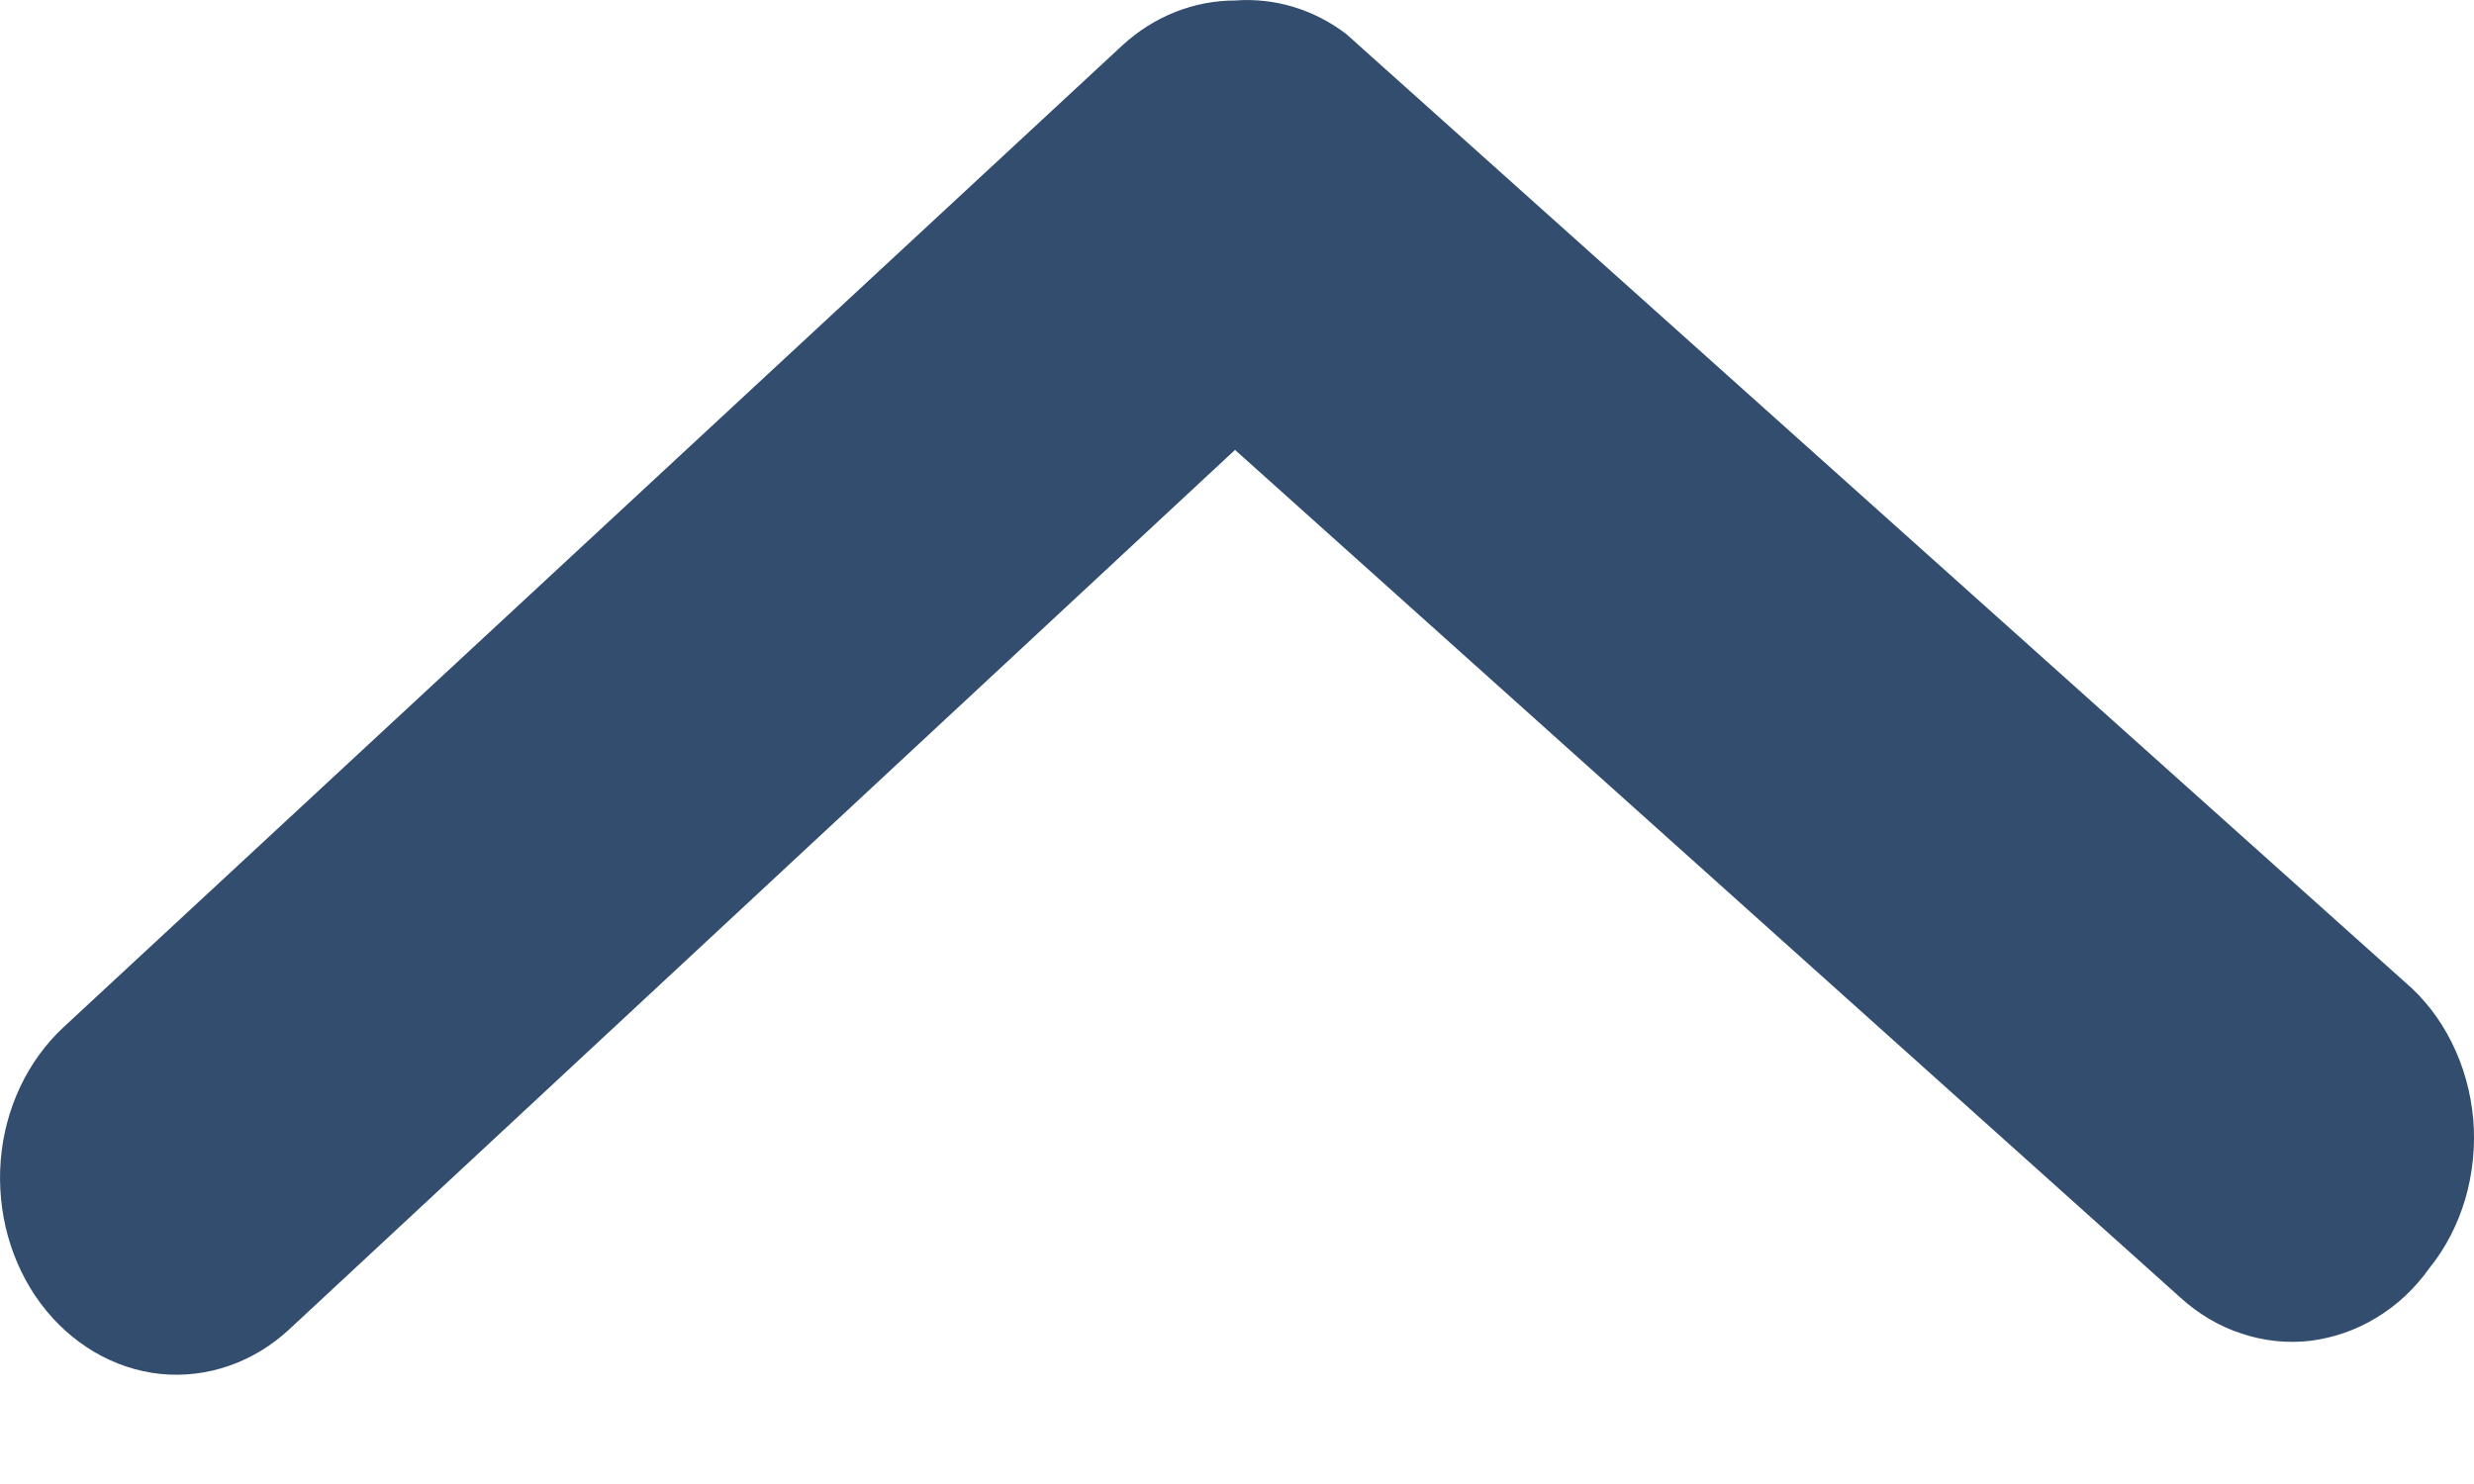 <svg width="10" height="6" viewBox="0 0 10 6" fill="none" xmlns="http://www.w3.org/2000/svg">
<path d="M4.992 0.002C4.826 0.002 4.664 0.066 4.536 0.184L0.258 4.152C0.112 4.287 0.02 4.481 0.003 4.69C-0.014 4.9 0.044 5.109 0.165 5.271C0.286 5.433 0.46 5.535 0.648 5.555C0.837 5.574 1.025 5.509 1.17 5.374L4.992 1.819L8.814 5.247C8.887 5.313 8.971 5.363 9.061 5.392C9.151 5.422 9.246 5.432 9.339 5.421C9.432 5.409 9.523 5.378 9.605 5.328C9.688 5.278 9.761 5.21 9.819 5.128C9.885 5.047 9.934 4.951 9.965 4.847C9.995 4.743 10.006 4.634 9.997 4.525C9.987 4.416 9.958 4.311 9.91 4.215C9.863 4.12 9.798 4.036 9.72 3.97L5.441 0.137C5.309 0.037 5.151 -0.01 4.992 0.002Z" fill="#334D6E"/>
</svg>
